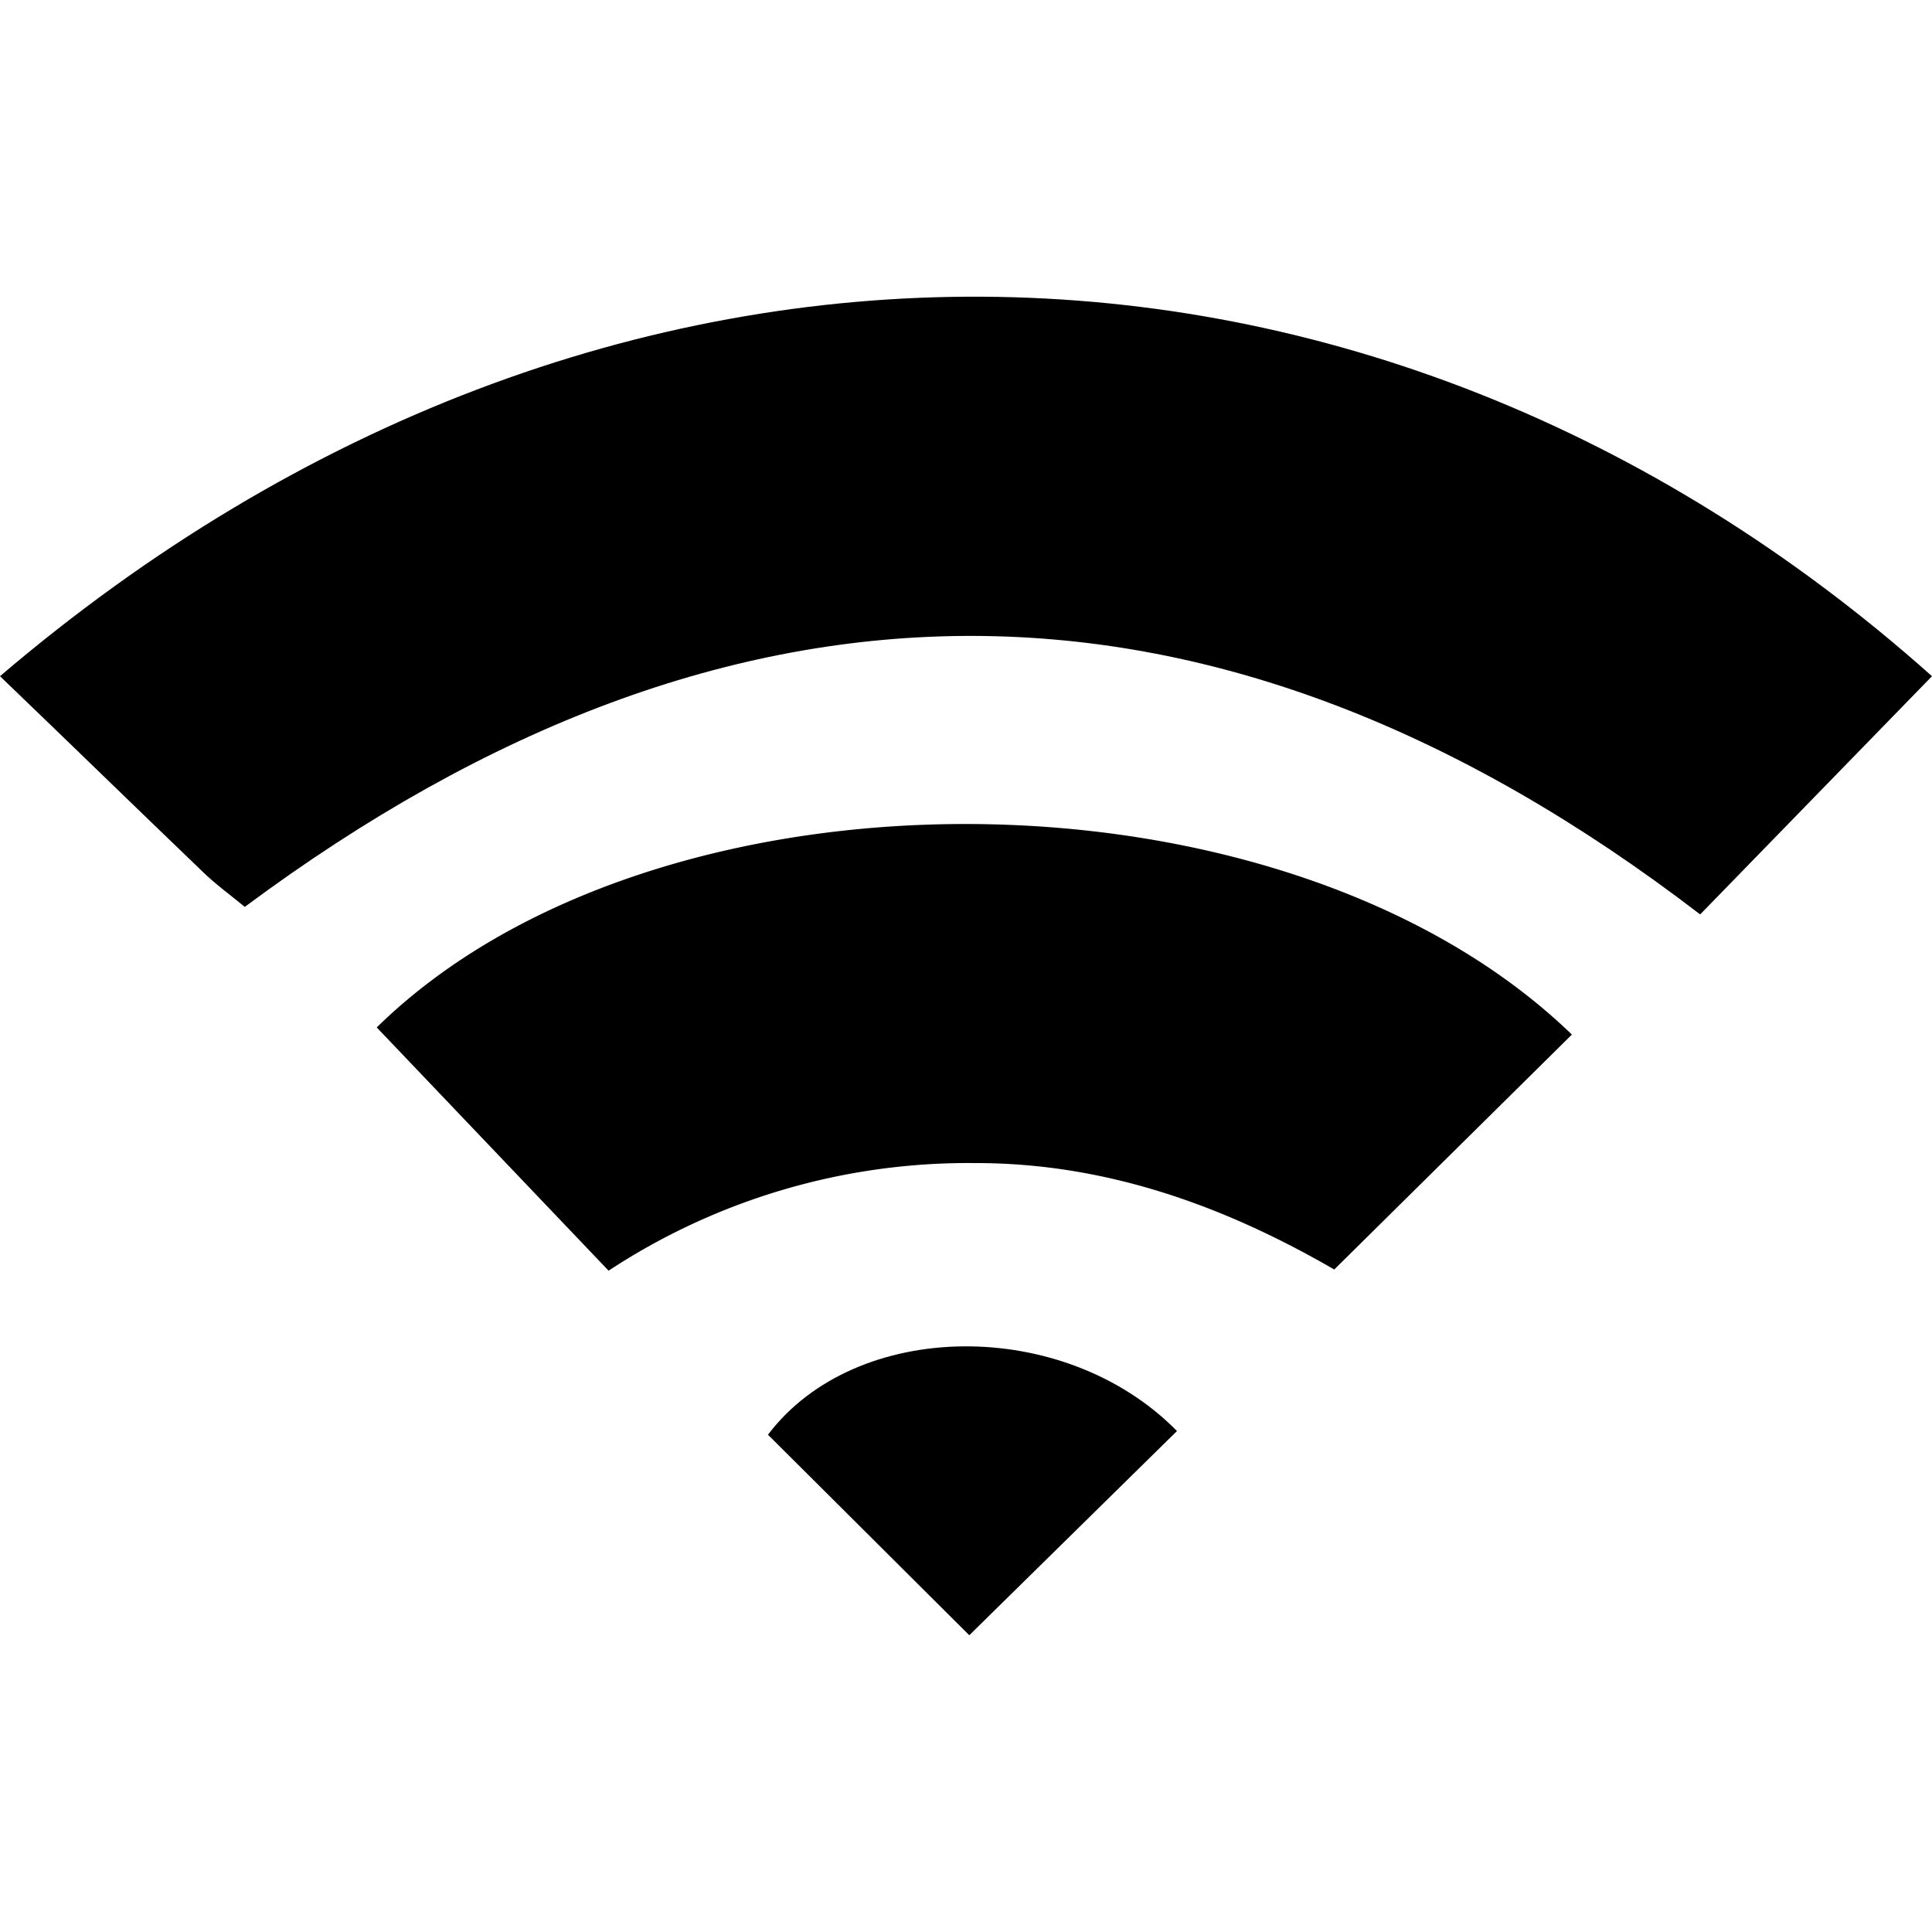 <svg xmlns="http://www.w3.org/2000/svg" data-name="Layer 1" viewBox="0 0 100 100" x="0px" y="0px">
<path d="M12.67,46.94c-0.78-.64-1.51-1.17-2.16-1.8C7,41.77,3.52,38.38,0,35,31.13,8.43,71.07,9.19,100,35L88,47.33C63,28.15,37.87,28.2,12.67,46.94Z"/>
<path d="M81.36,53.55L69.06,65.71c-5.56-3.22-11.73-5.53-18.64-5.51A33.87,33.87,0,0,0,31.5,65.77l-12-12.59C33.89,39.05,66.44,39.11,81.36,53.55Z"/>
<path d="M50.17,84.64L39.75,74.26c4.54-6,15.33-6.13,21.17-.19Z"/>
</svg>